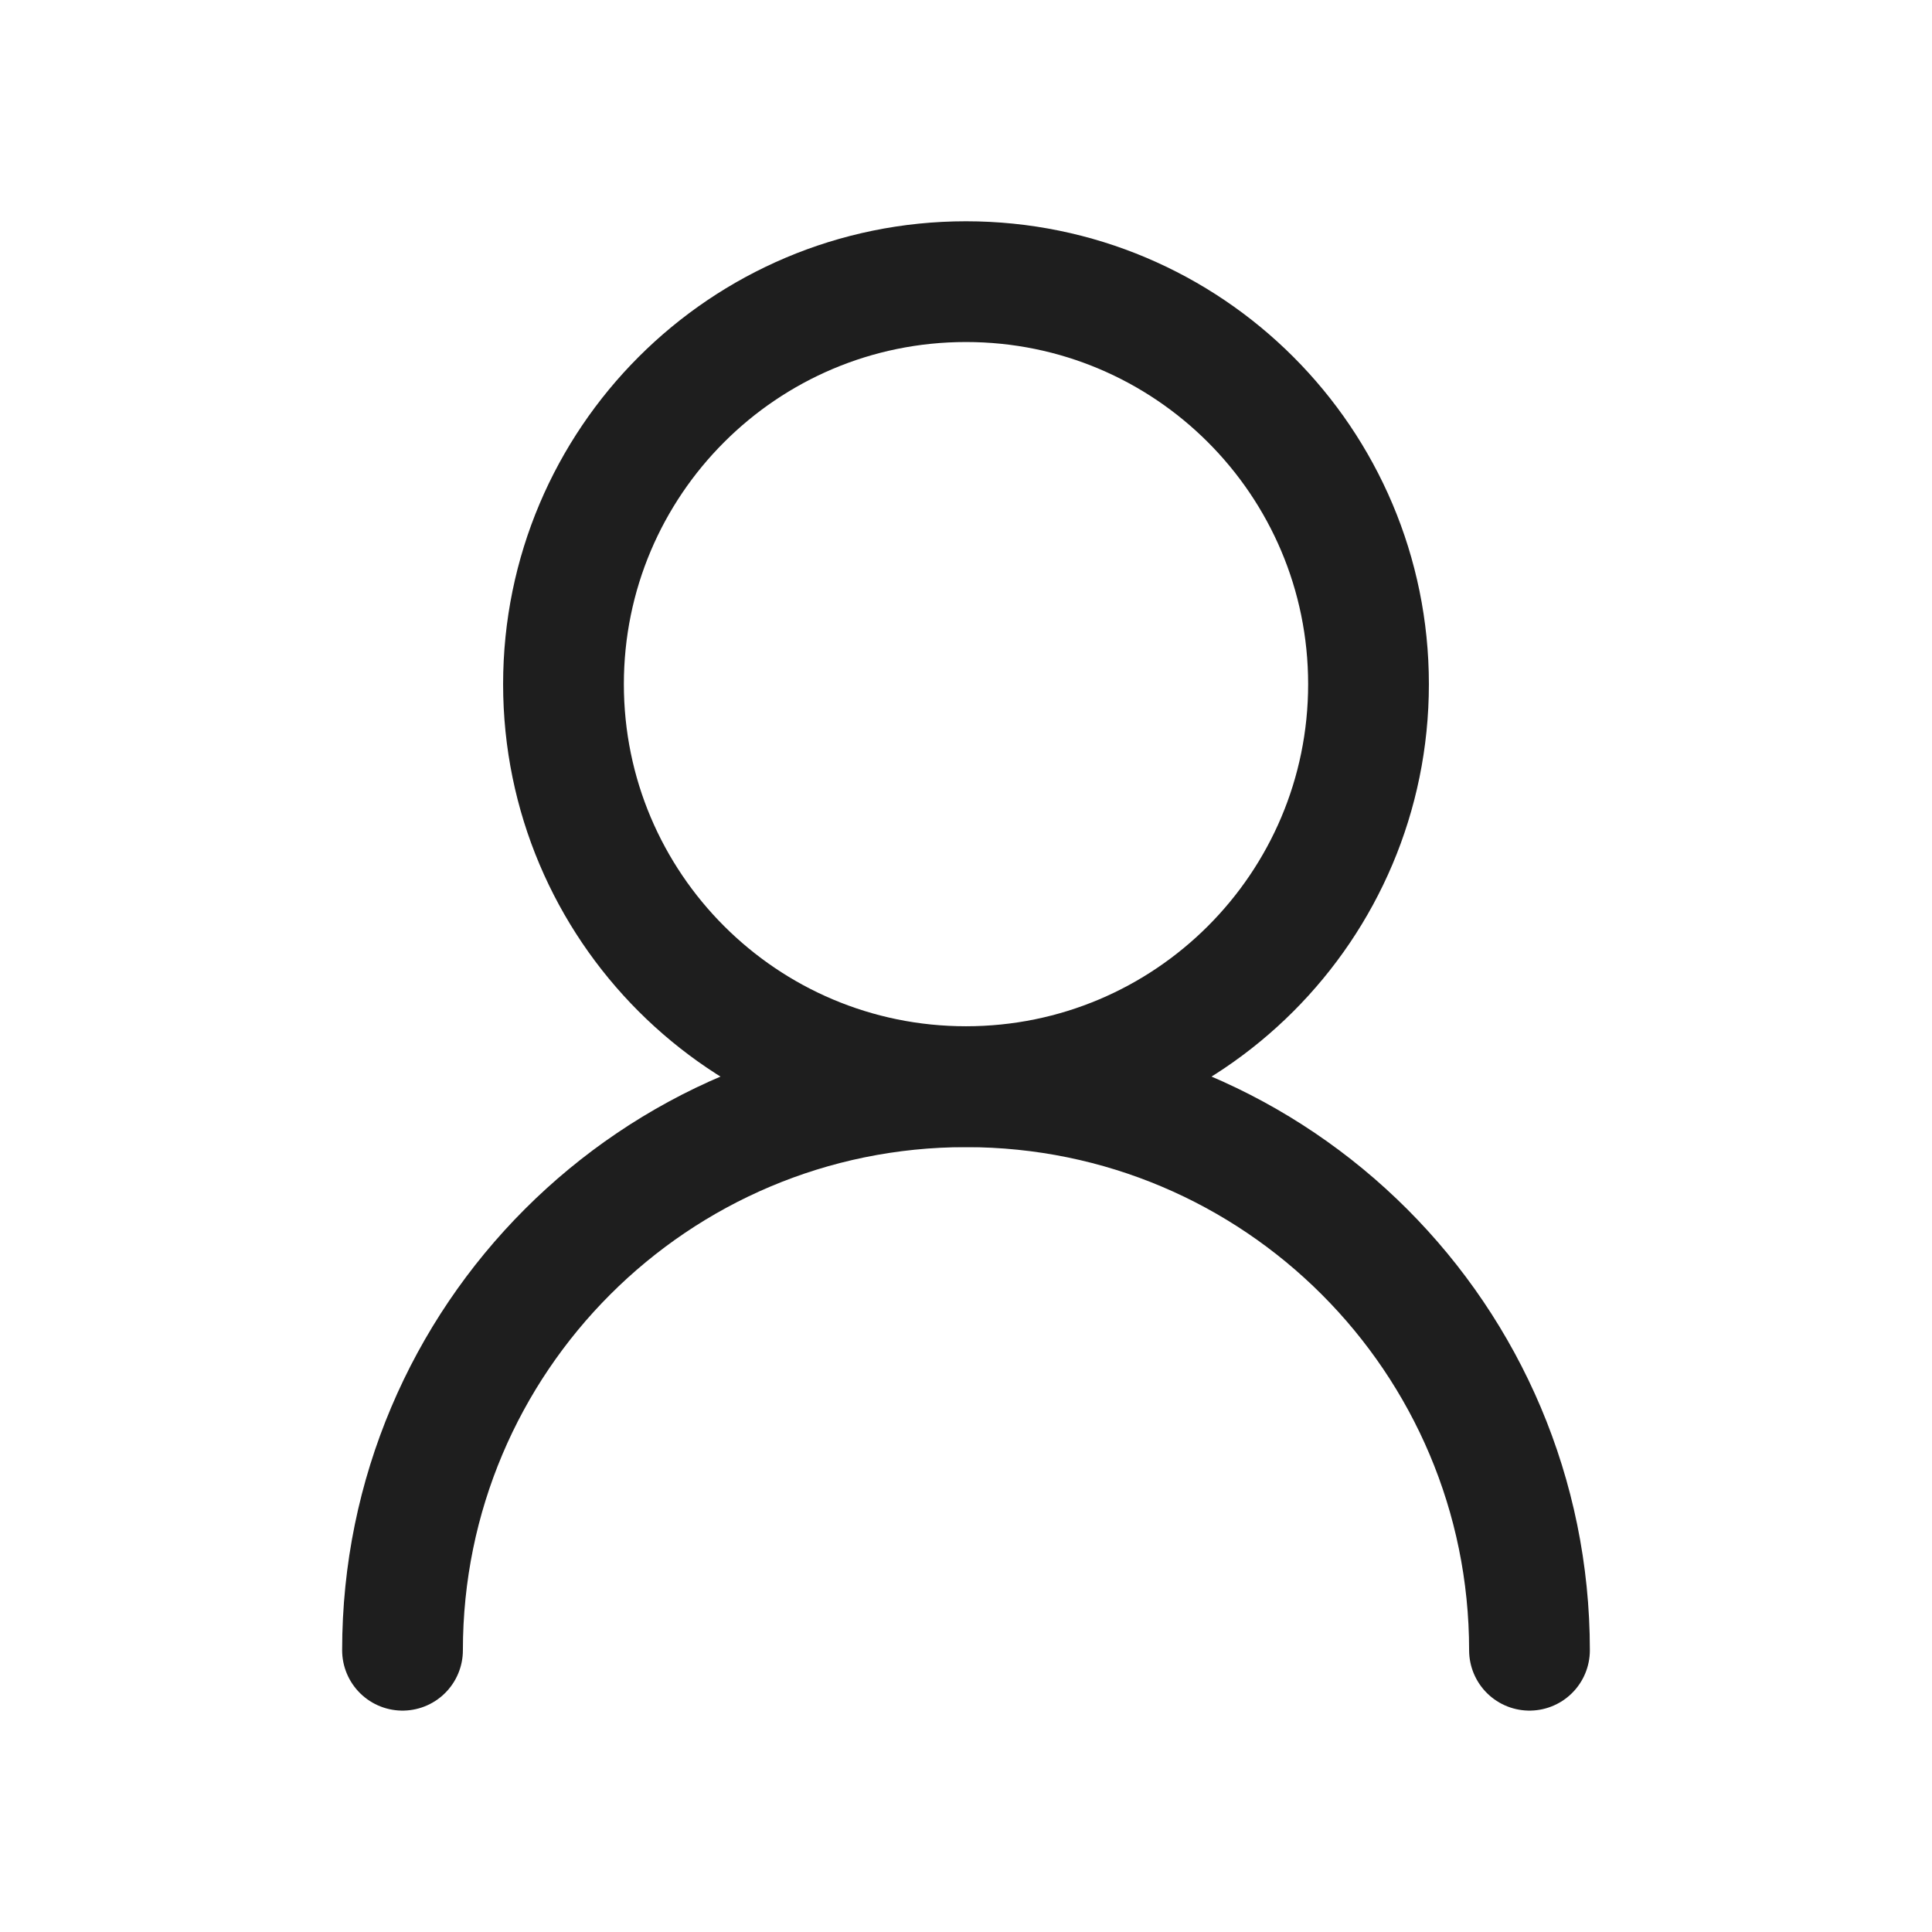 <svg width="50" height="50" viewBox="0 0 50 50" fill="none" xmlns="http://www.w3.org/2000/svg">
<path d="M35.417 17.706C35.417 11.953 30.753 7.289 25 7.289C19.247 7.289 14.583 11.953 14.583 17.706C14.583 23.459 19.247 28.122 25 28.122C30.753 28.122 35.417 23.459 35.417 17.706Z" stroke="#1E1E1E" stroke-width="3.125" stroke-linecap="round" stroke-linejoin="round"/>
<path d="M39.583 42.708C39.583 34.654 33.054 28.125 25 28.125C16.946 28.125 10.417 34.654 10.417 42.708" stroke="#1E1E1E" stroke-width="3.125" stroke-linecap="round" stroke-linejoin="round"/>
</svg>
